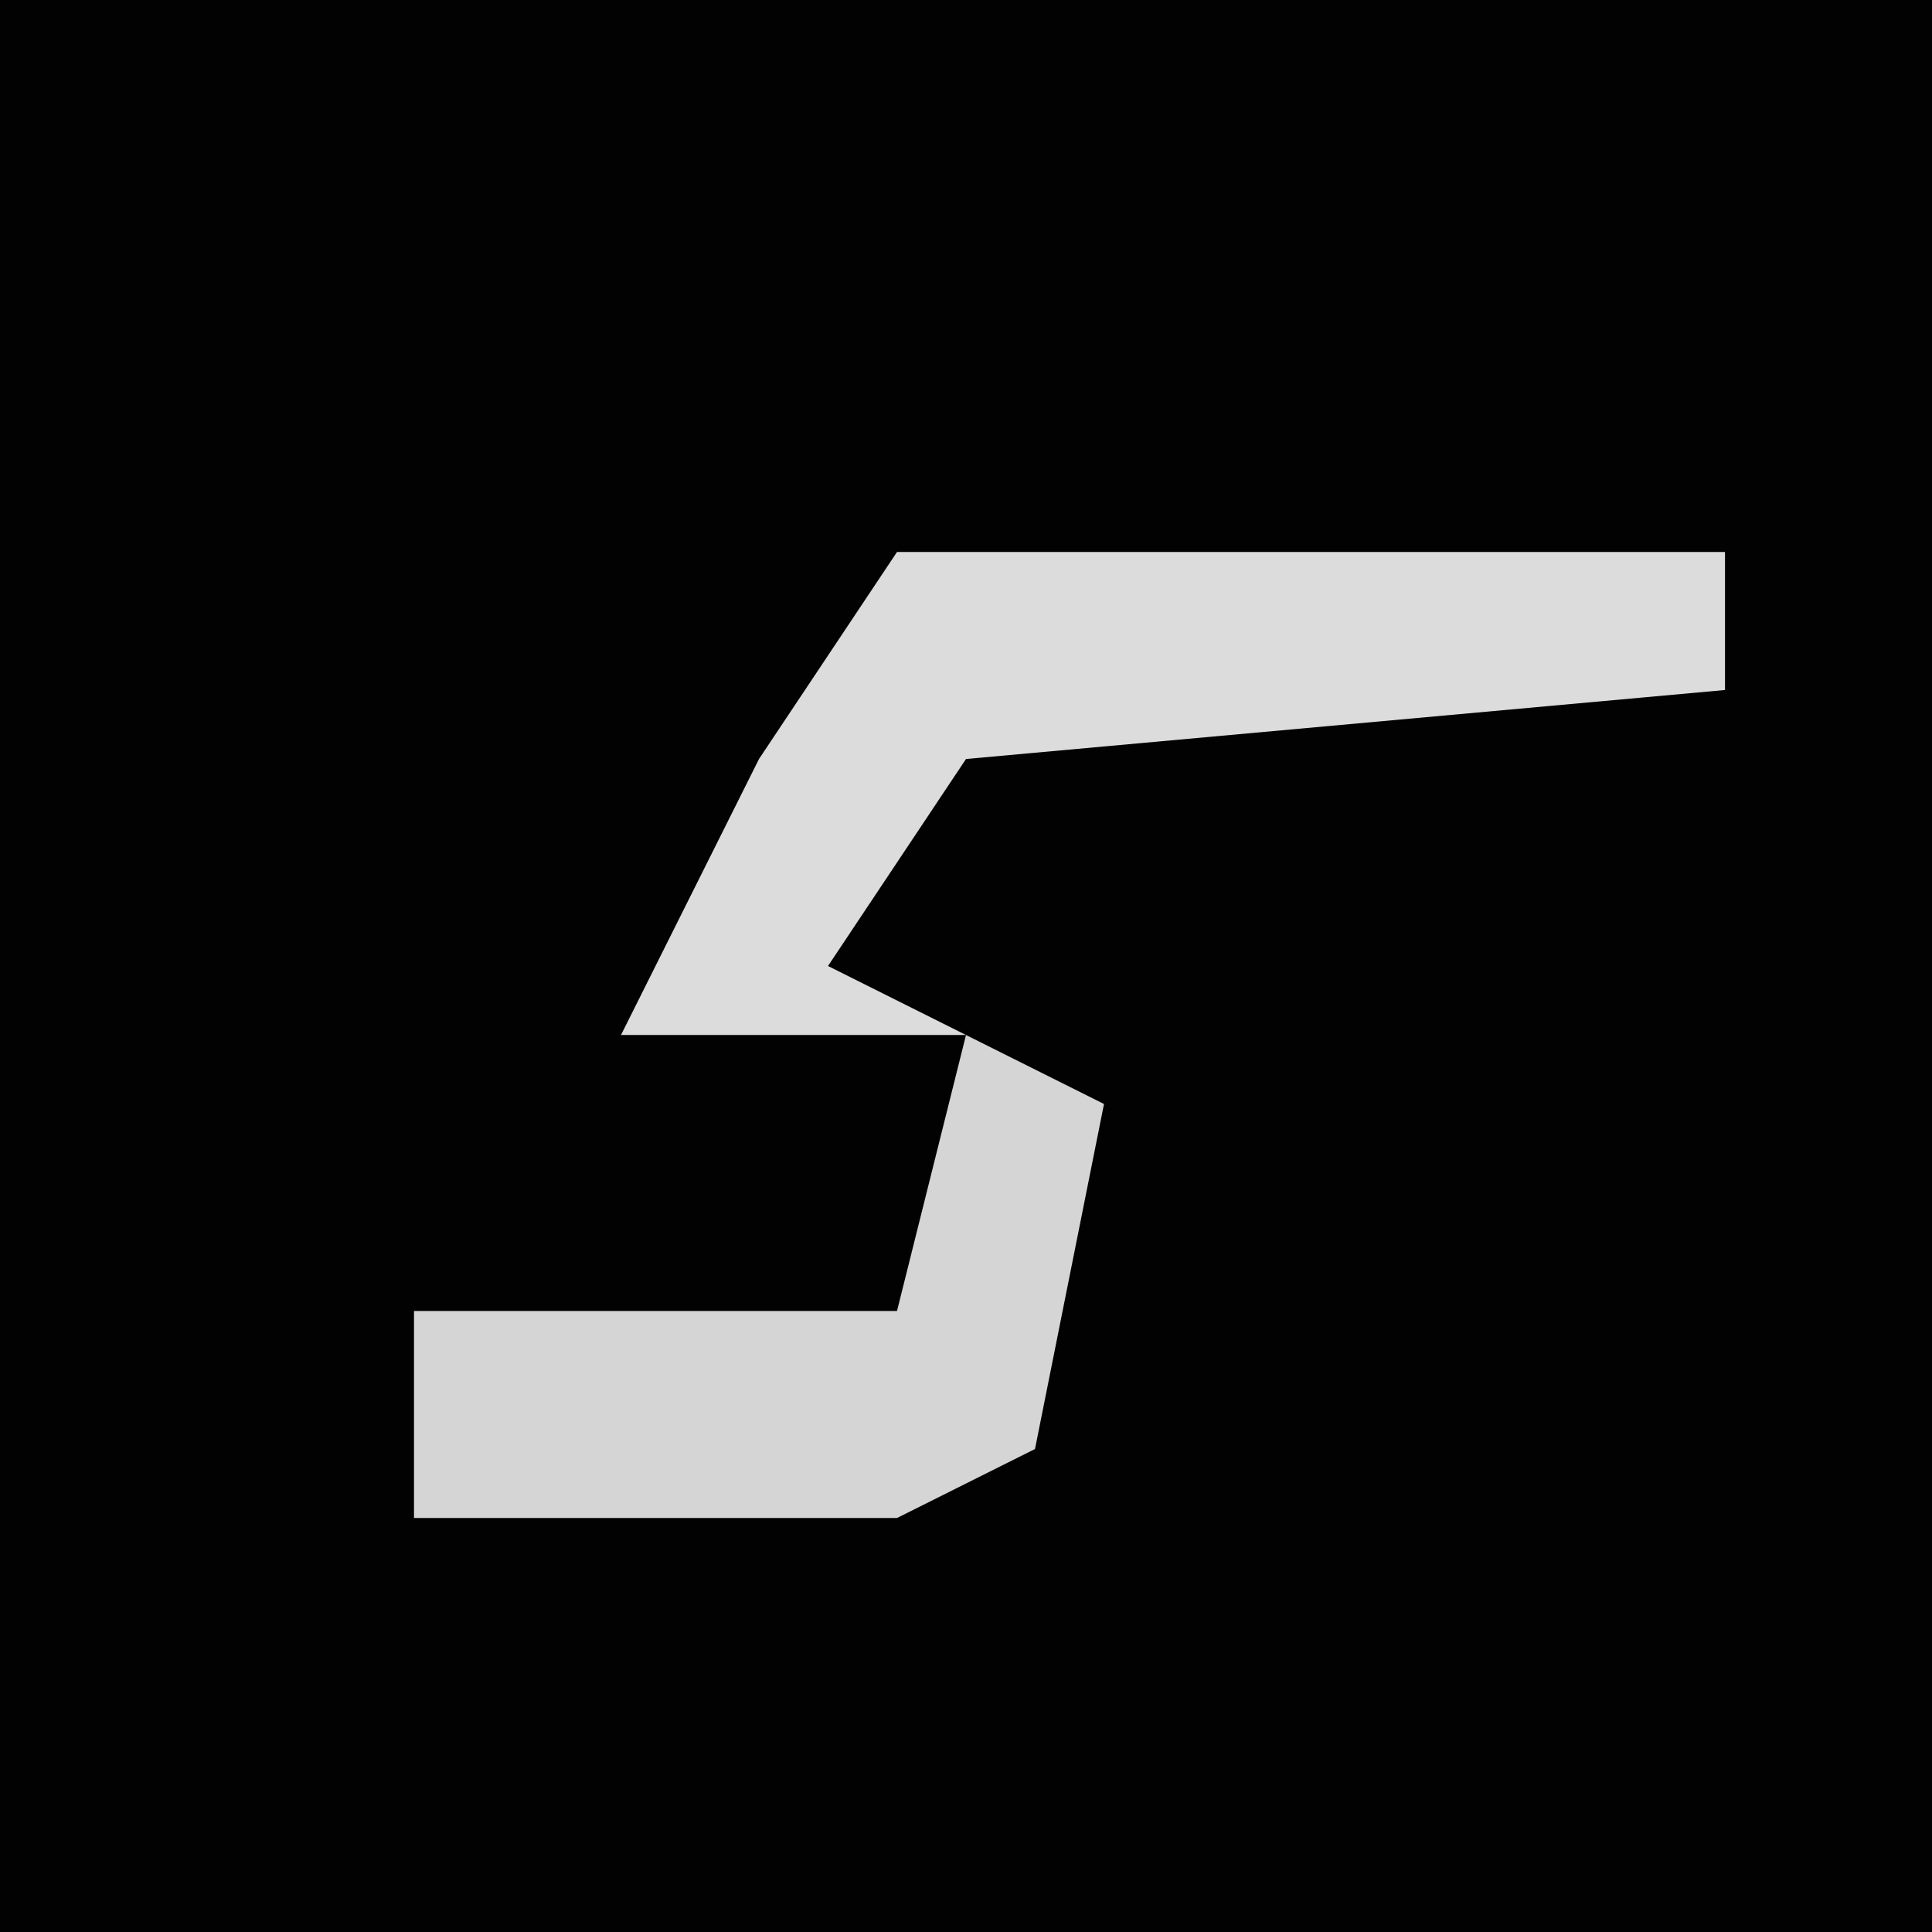 <?xml version="1.0" encoding="UTF-8"?>
<svg version="1.1" xmlns="http://www.w3.org/2000/svg" width="28" height="28">
<path d="M0,0 L28,0 L28,28 L0,28 Z " fill="#020202" transform="translate(0,0)"/>
<path d="M0,0 L12,0 L12,2 L1,3 L-1,6 L1,7 L-4,7 L-2,3 Z " fill="#DCDCDC" transform="translate(13,8)"/>
<path d="M0,0 L2,1 L1,6 L-1,7 L-8,7 L-8,4 L-1,4 Z " fill="#D5D5D5" transform="translate(14,15)"/>
</svg>
